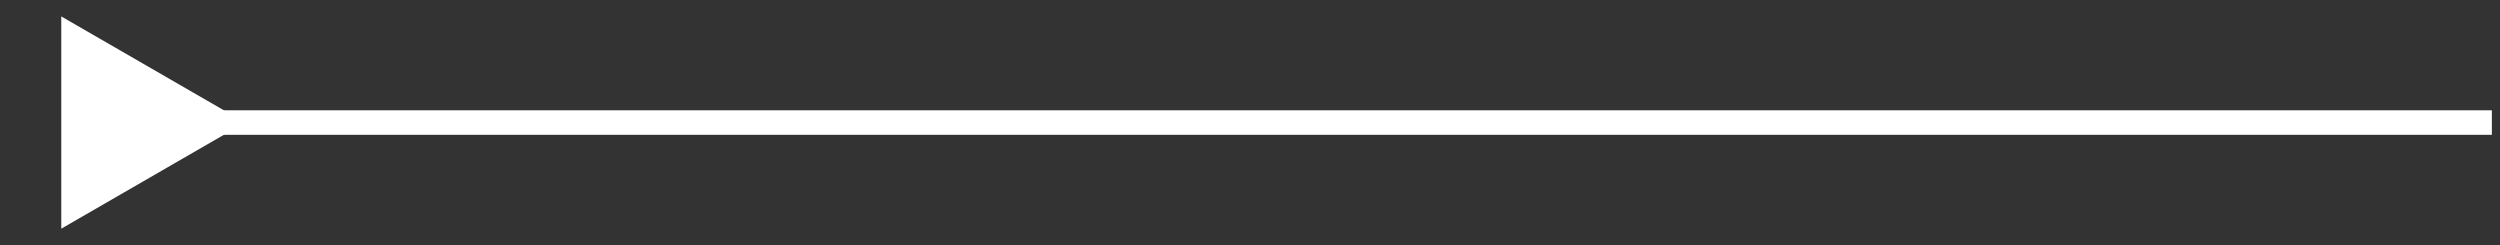 <svg width="153" height="15" viewBox="0 0 153 15" fill="none" xmlns="http://www.w3.org/2000/svg">
<rect x="0" y="0" width="153" height="15" fill="#333333" stroke="none"/>
<path d="M15 7.5L3.75 13.995L3.75 1.005L15 7.5Z" fill="white"/>
<path d="M152.501 7.5H11.001" stroke="white" stroke-width="1.5"/>
</svg>
